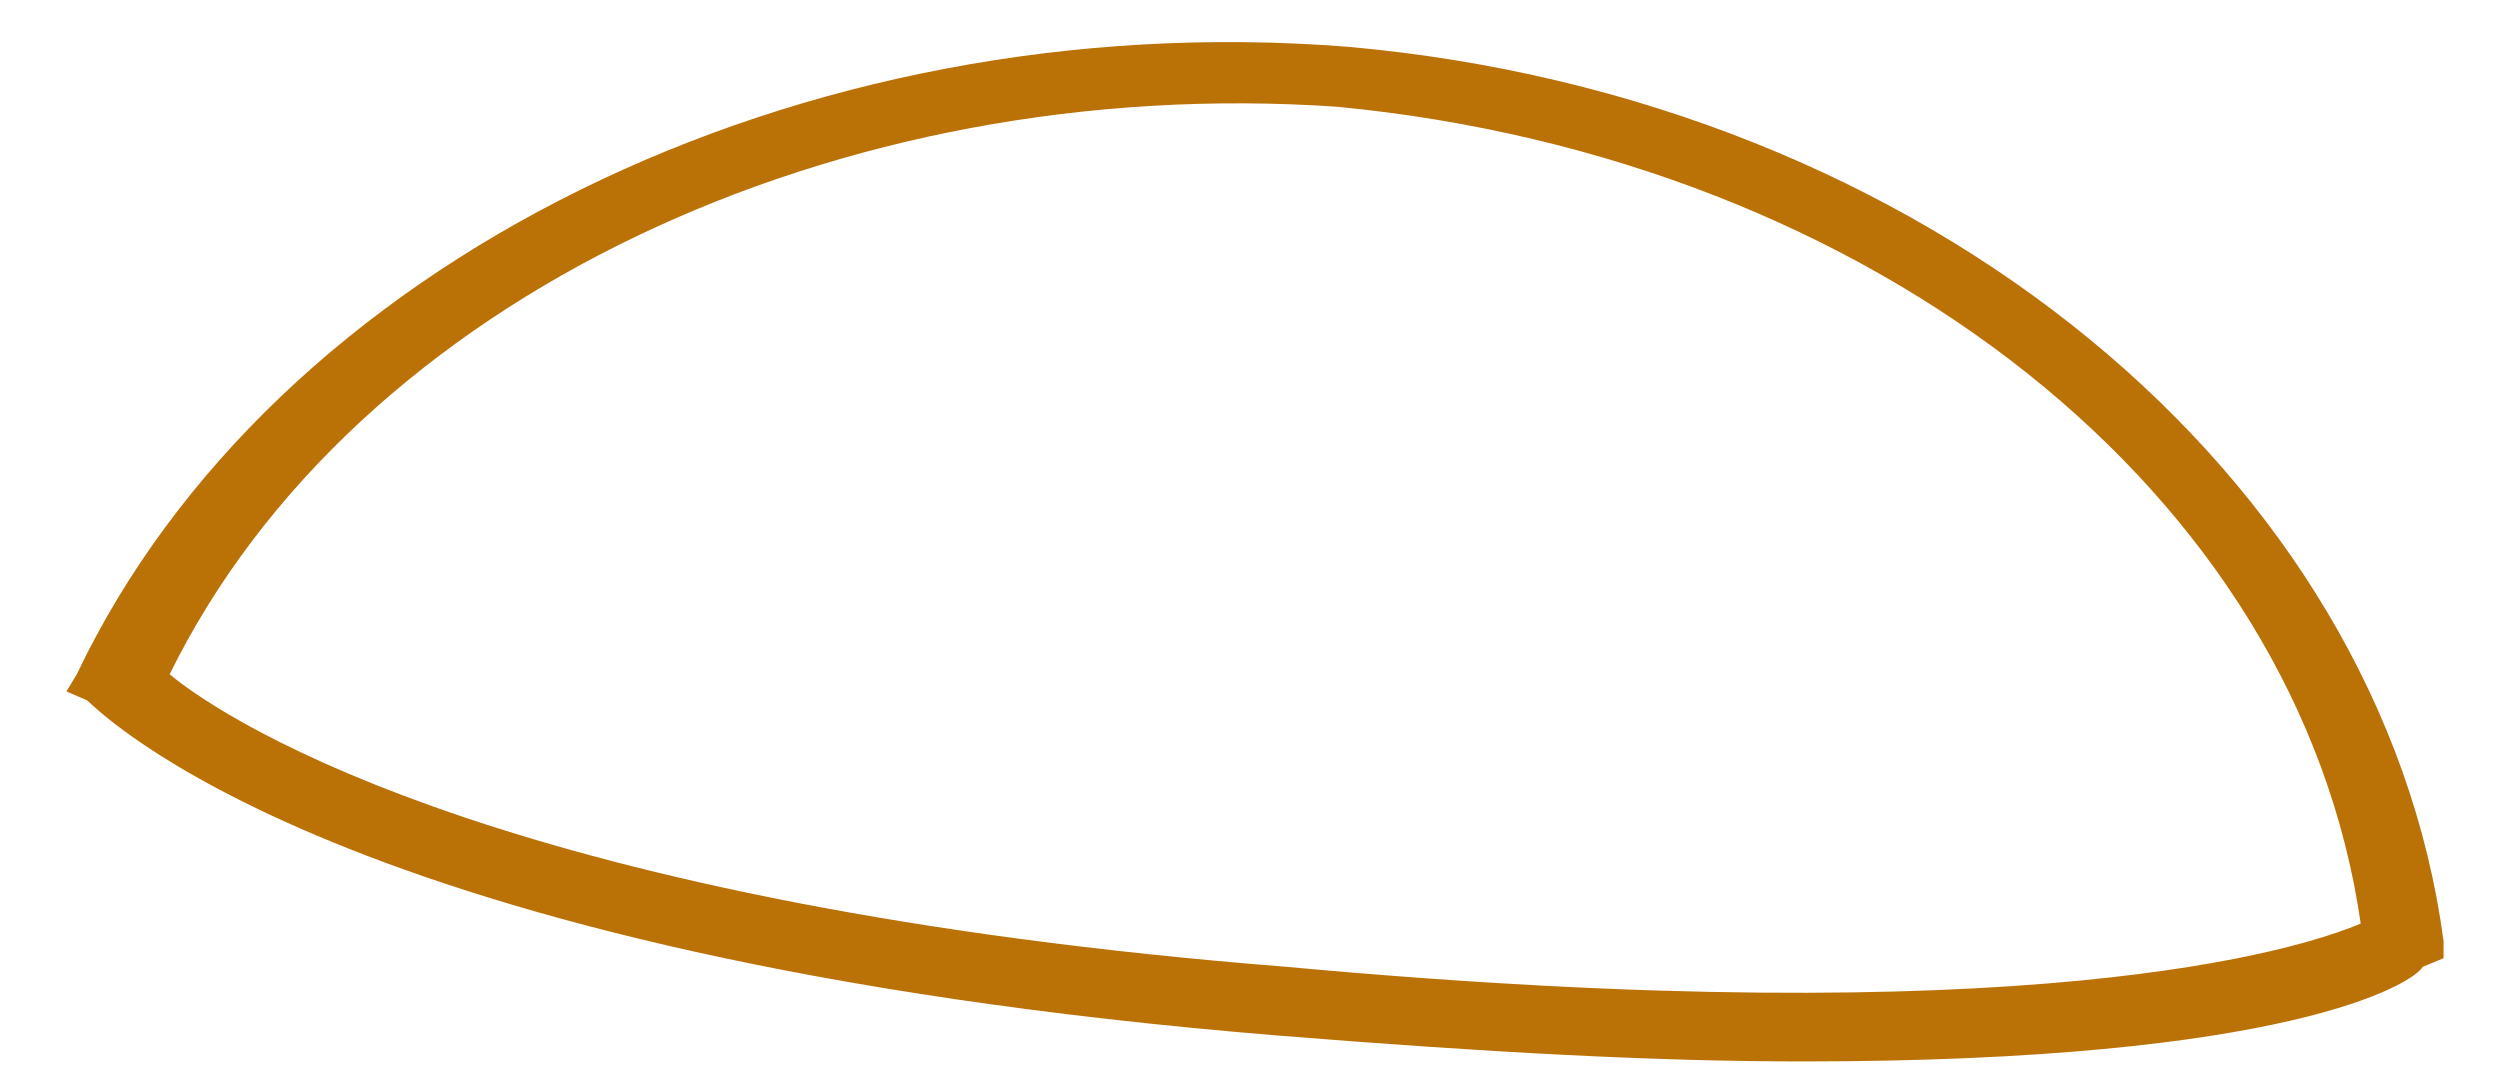 ﻿<?xml version="1.0" encoding="utf-8"?>
<svg version="1.1" xmlns:xlink="http://www.w3.org/1999/xlink" width="7px" height="3px" xmlns="http://www.w3.org/2000/svg">
  <g transform="matrix(1 0 0 1 -178 -359 )">
    <path d="M 6.784 2.707  C 6.755 2.755  6.408 2.972  5.048 2.972  C 4.642 2.972  4.179 2.948  3.572 2.899  C 0.938 2.683  0.273 1.985  0.244 1.961  L 0.186 1.936  L 0.215 1.888  C 0.765 0.733  2.241 0.01  3.774 0.131  C 5.395 0.275  6.668 1.335  6.842 2.635  L 6.842 2.683  L 6.784 2.707  Z M 3.745 0.299  C 2.356 0.203  0.996 0.829  0.475 1.888  C 0.649 2.033  1.459 2.538  3.601 2.707  C 5.684 2.899  6.437 2.659  6.61 2.586  C 6.437 1.383  5.25 0.444  3.745 0.299  Z " fill-rule="nonzero" fill="#ba7106" stroke="none" transform="matrix(1 0 0 1 178 359 )" />
  </g>
</svg>